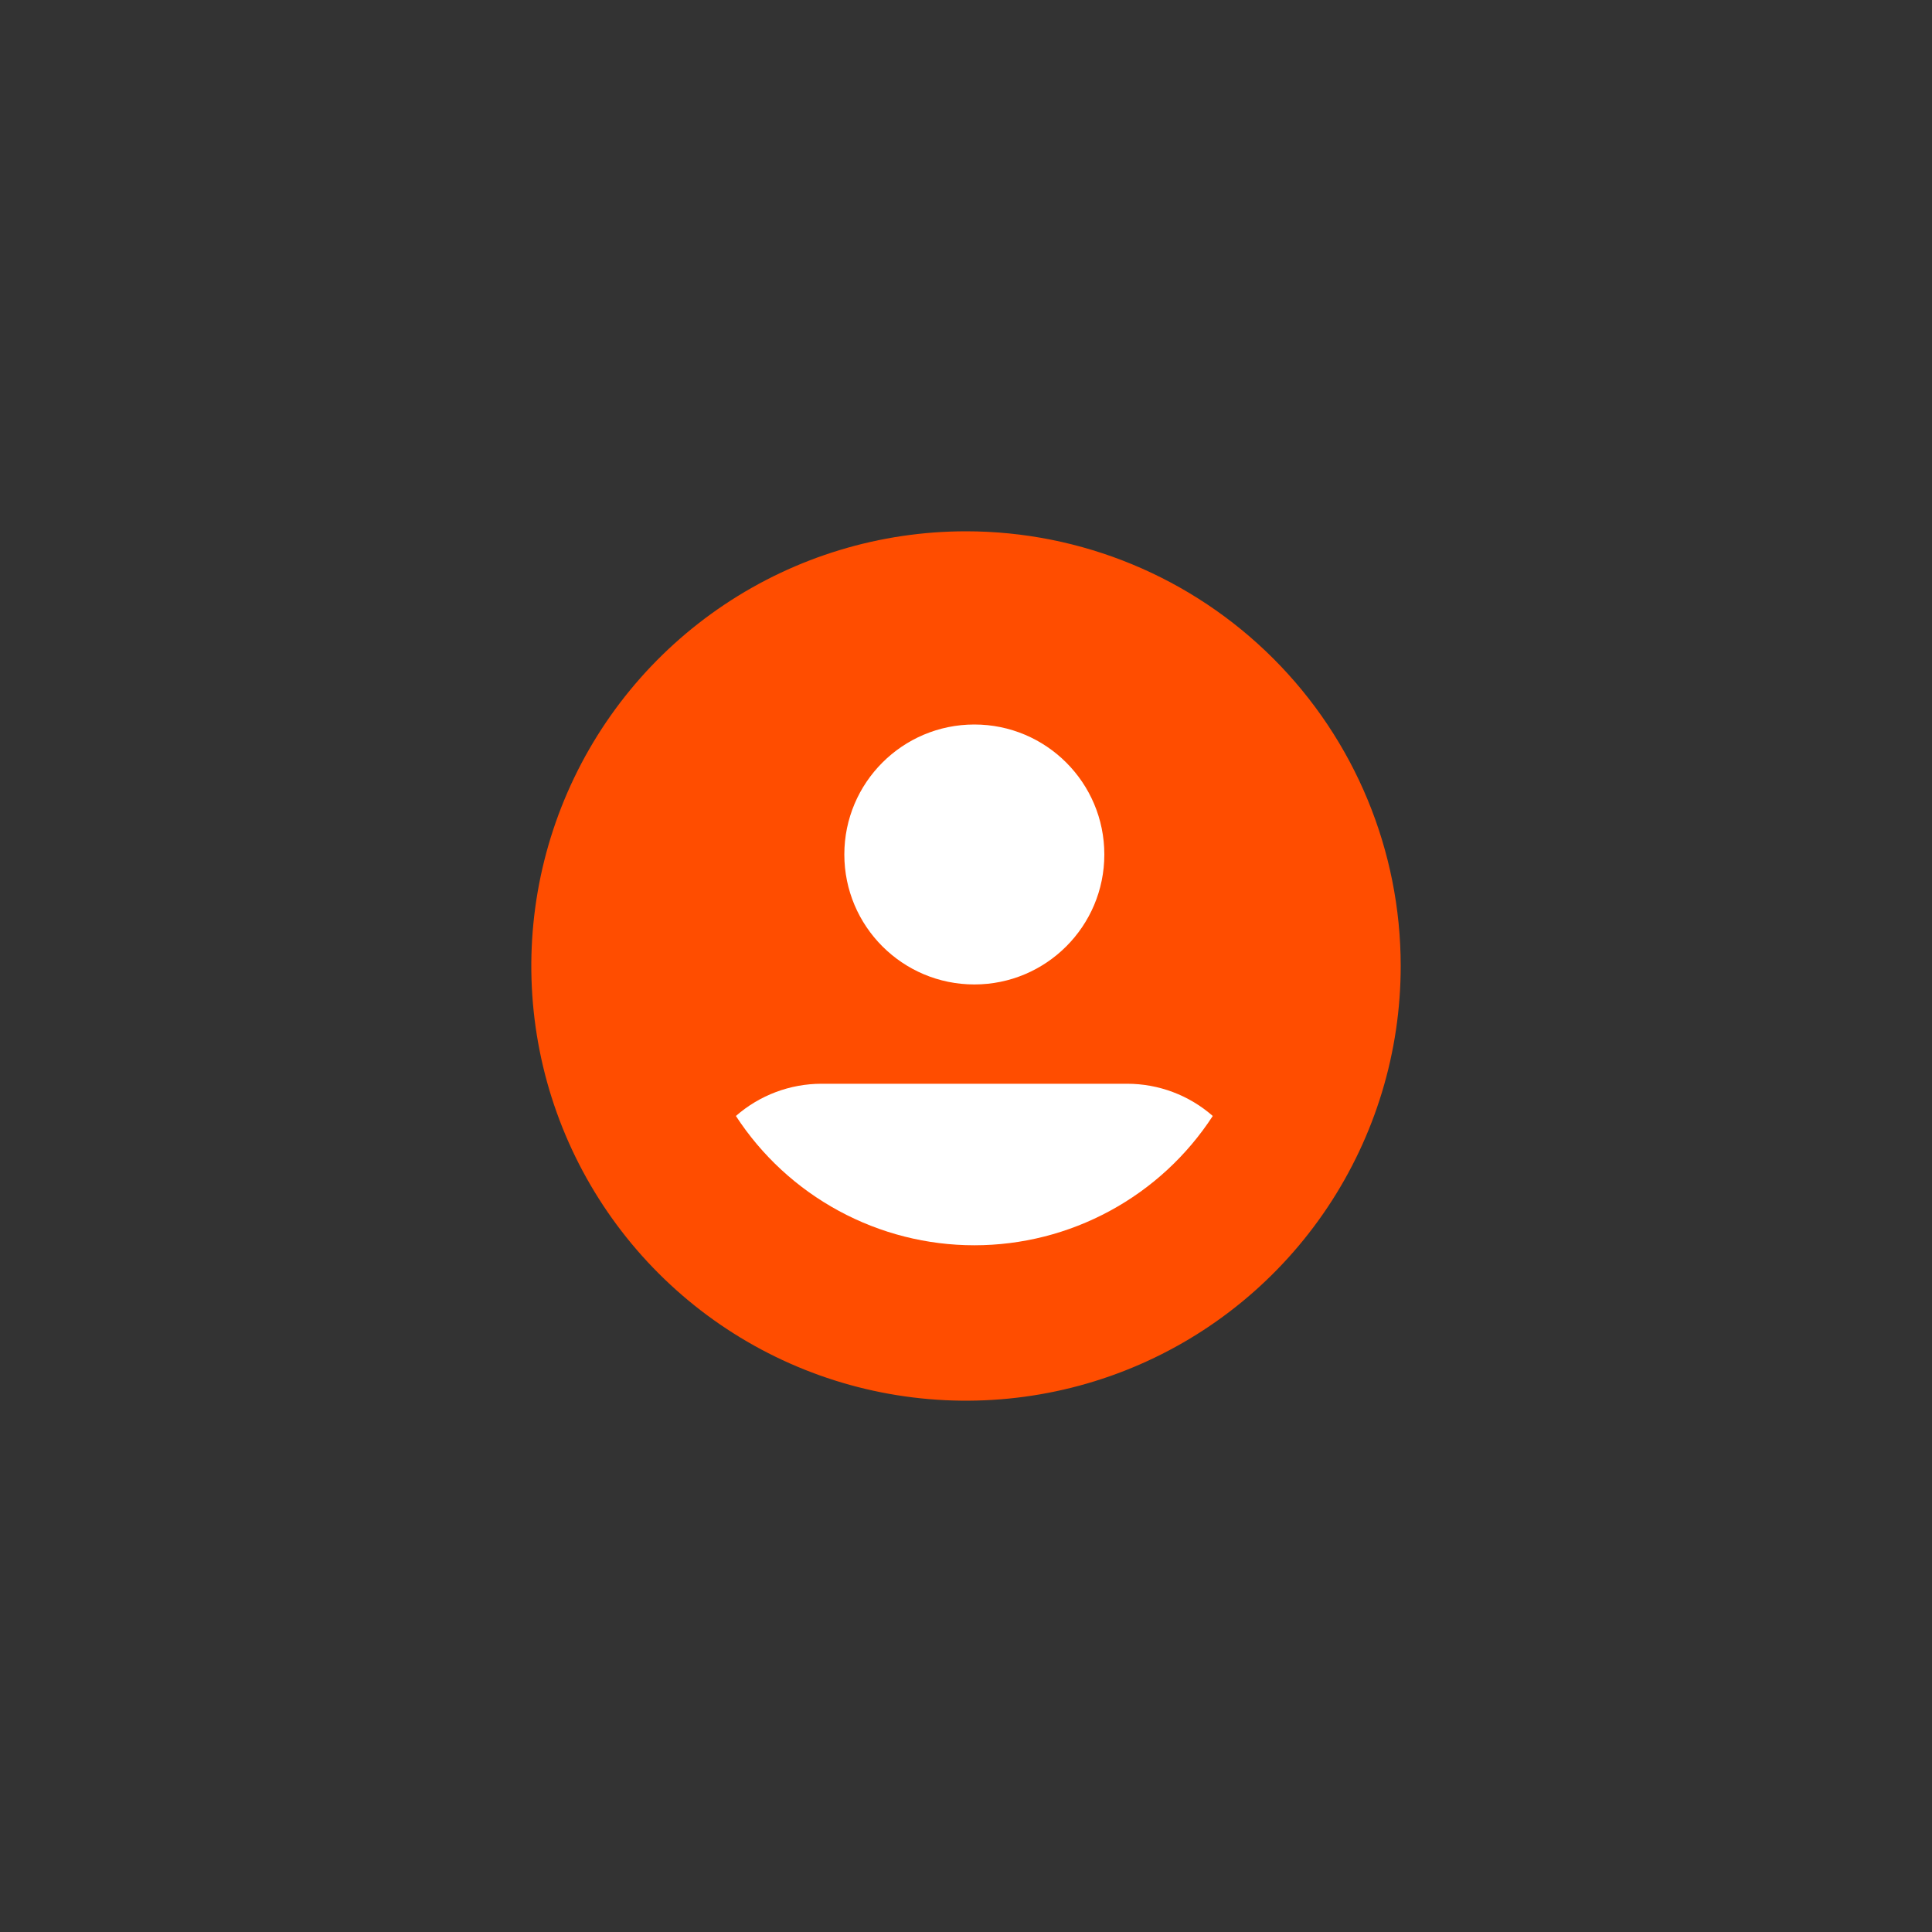 <svg width="40" height="40" viewBox="0 0 40 40" fill="none" xmlns="http://www.w3.org/2000/svg">
<rect x="0" y="0" width="40" height="40" fill="#333333" stroke="none"/>
<path d="M20 11C18.22 11 16.48 11.528 15 12.517C13.52 13.506 12.366 14.911 11.685 16.556C11.004 18.2 10.826 20.01 11.173 21.756C11.52 23.502 12.377 25.105 13.636 26.364C14.895 27.623 16.498 28.48 18.244 28.827C19.99 29.174 21.8 28.996 23.444 28.315C25.089 27.634 26.494 26.48 27.483 25C28.472 23.52 29 21.78 29 20C29 17.613 28.052 15.324 26.364 13.636C24.676 11.948 22.387 11 20 11V11Z" fill="#FF4D00"/>
<path d="M20.173 20.382C21.659 20.382 22.864 19.177 22.864 17.691C22.864 16.205 21.659 15 20.173 15C18.686 15 17.481 16.205 17.481 17.691C17.481 19.177 18.686 20.382 20.173 20.382Z" fill="white"/>
<path d="M17.009 22.438C16.357 22.438 15.727 22.675 15.236 23.105C15.771 23.927 16.503 24.602 17.365 25.069C18.227 25.537 19.192 25.782 20.173 25.782C21.154 25.782 22.119 25.537 22.981 25.069C23.843 24.602 24.574 23.927 25.109 23.105C24.619 22.675 23.989 22.438 23.337 22.438H17.009Z" fill="white"/>
</svg>
